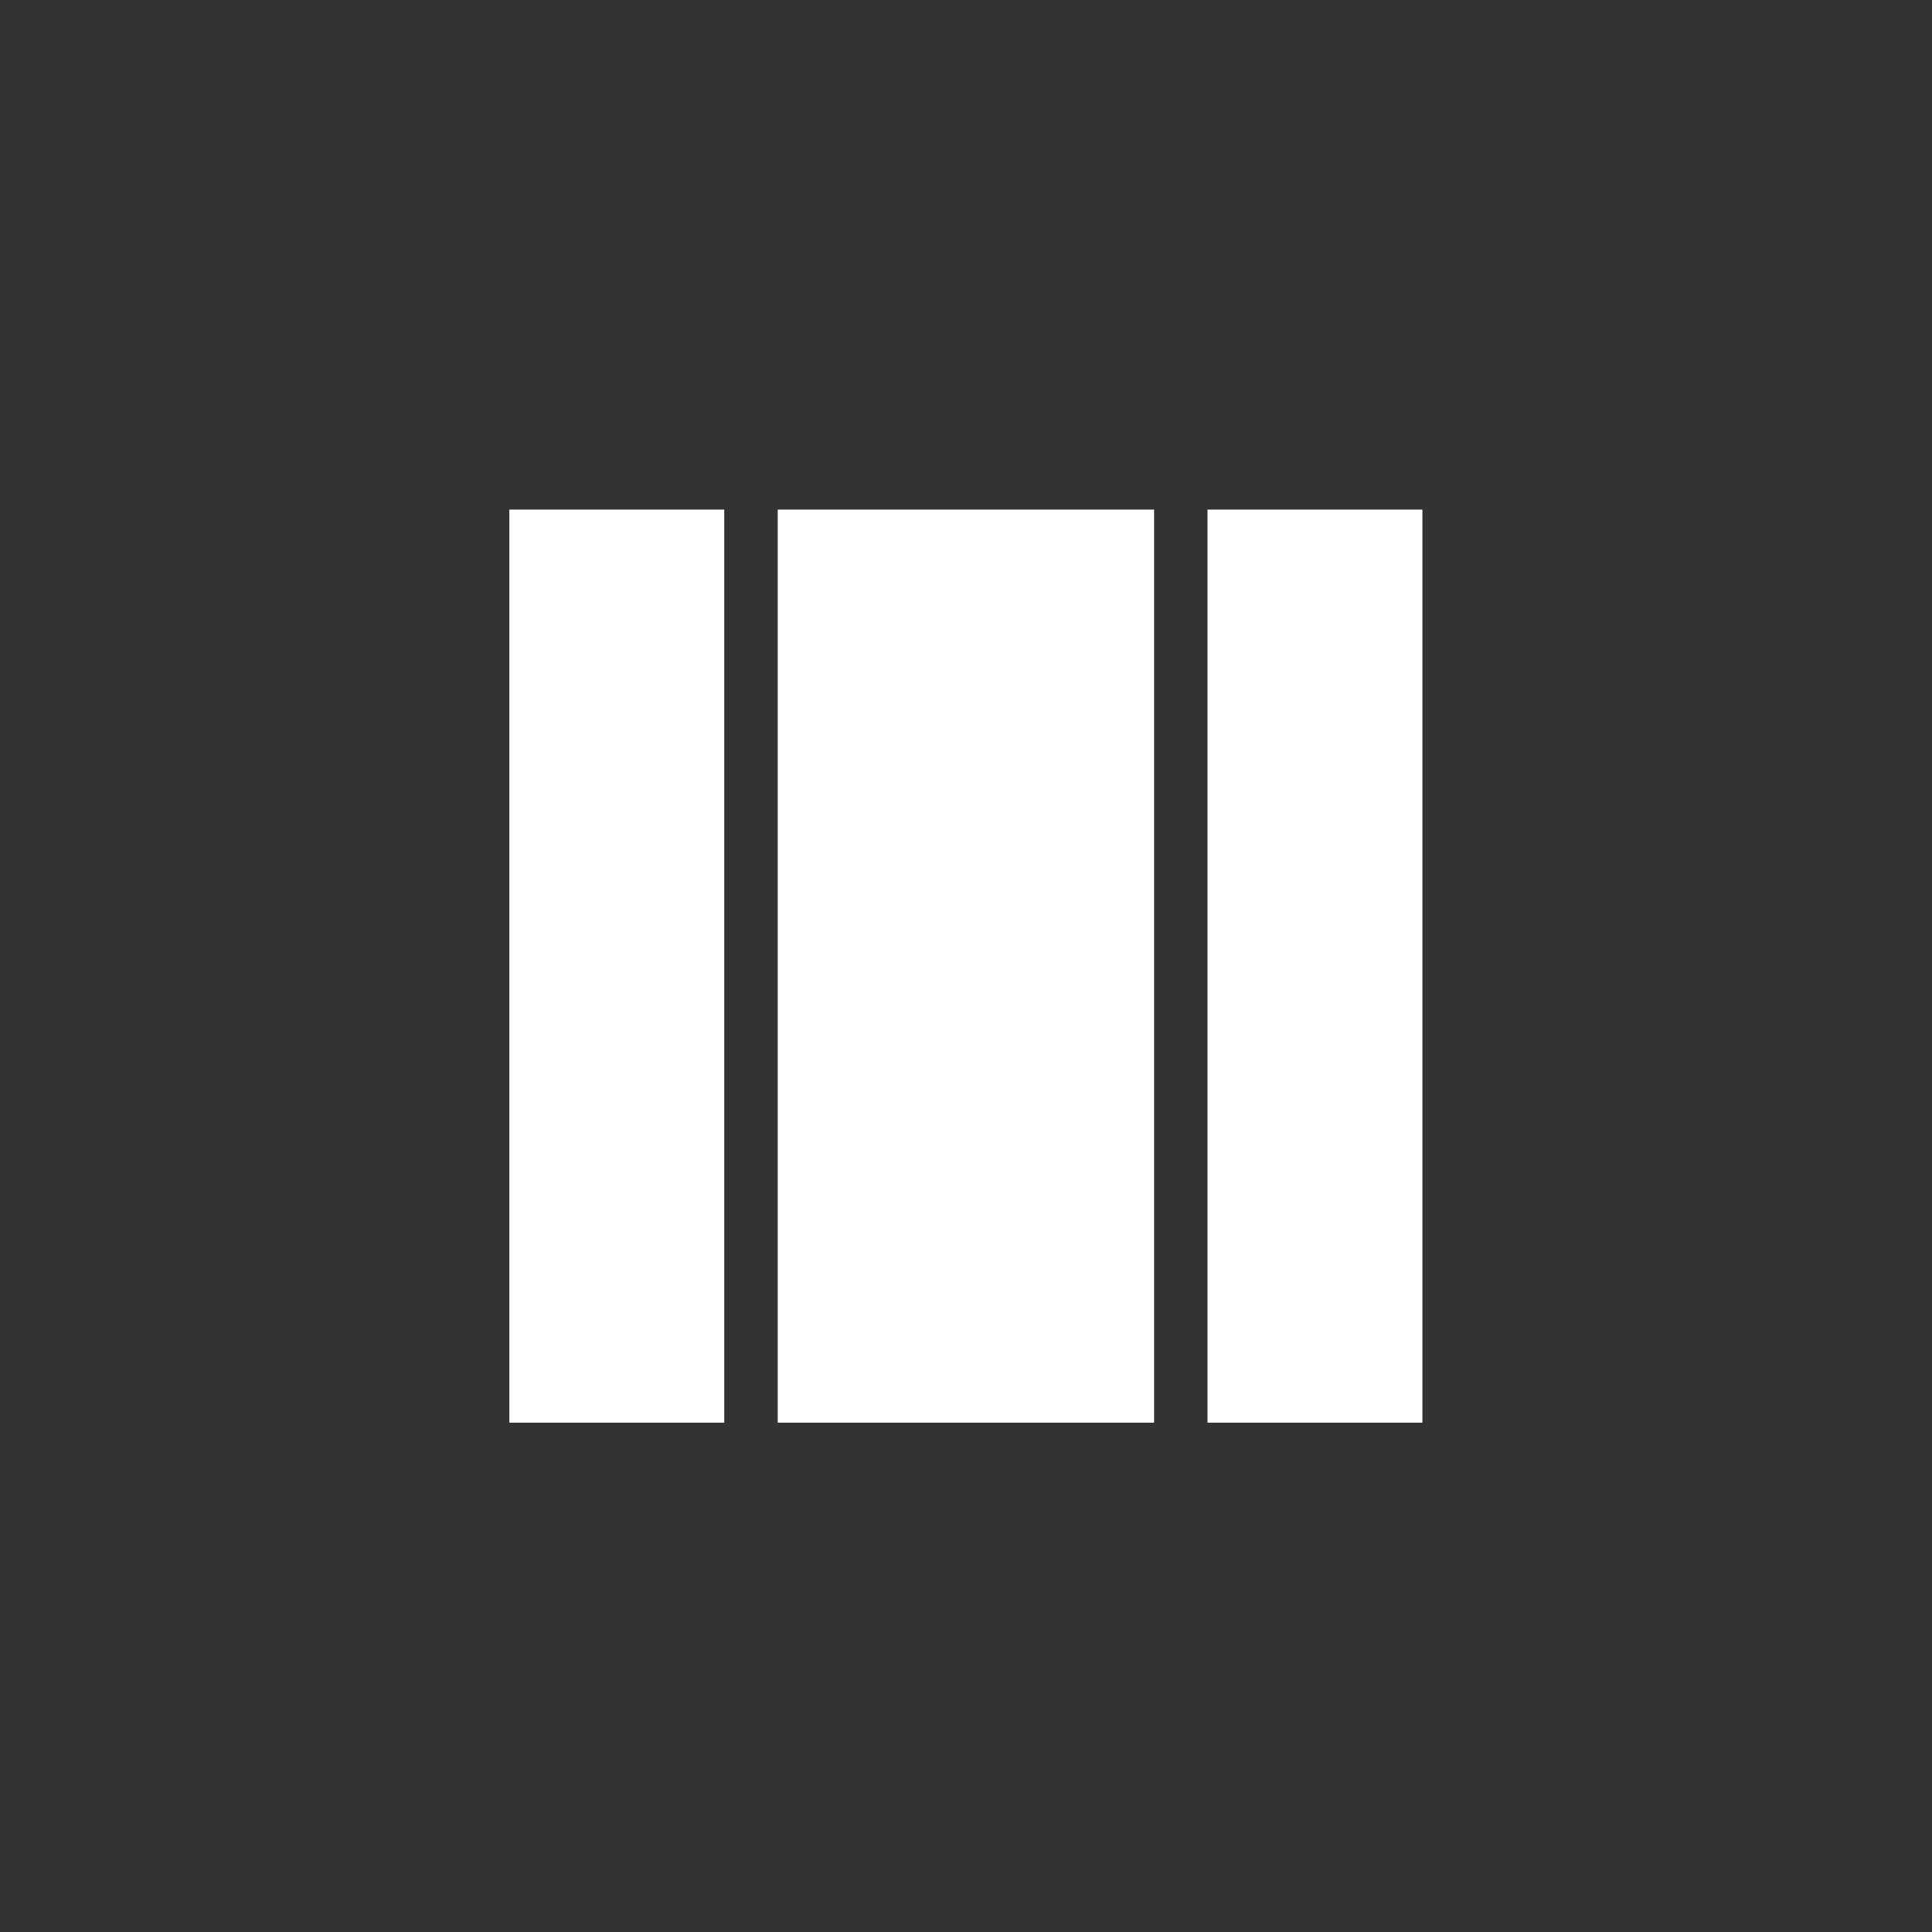 <svg xmlns="http://www.w3.org/2000/svg" width="36" height="36" viewBox="0 0 36 36">
  <rect x="0" y="0" width="36" height="36" fill="#333333" stroke="none"/>
  <g fill="none" fill-rule="evenodd">
    <path fill="#FFFFFF" d="M82.492,1098.508 L82.492,1081.496 L86.496,1081.496 L86.496,1098.508 L82.492,1098.508 Z M87.492,1098.508 L87.492,1081.496 L94.504,1081.496 L94.504,1098.508 L87.492,1098.508 Z M95.5,1098.508 L95.5,1081.496 L99.504,1081.496 L99.504,1098.508 L95.5,1098.508 Z" transform="translate(-73 -1072)"/>
  </g>
</svg>
